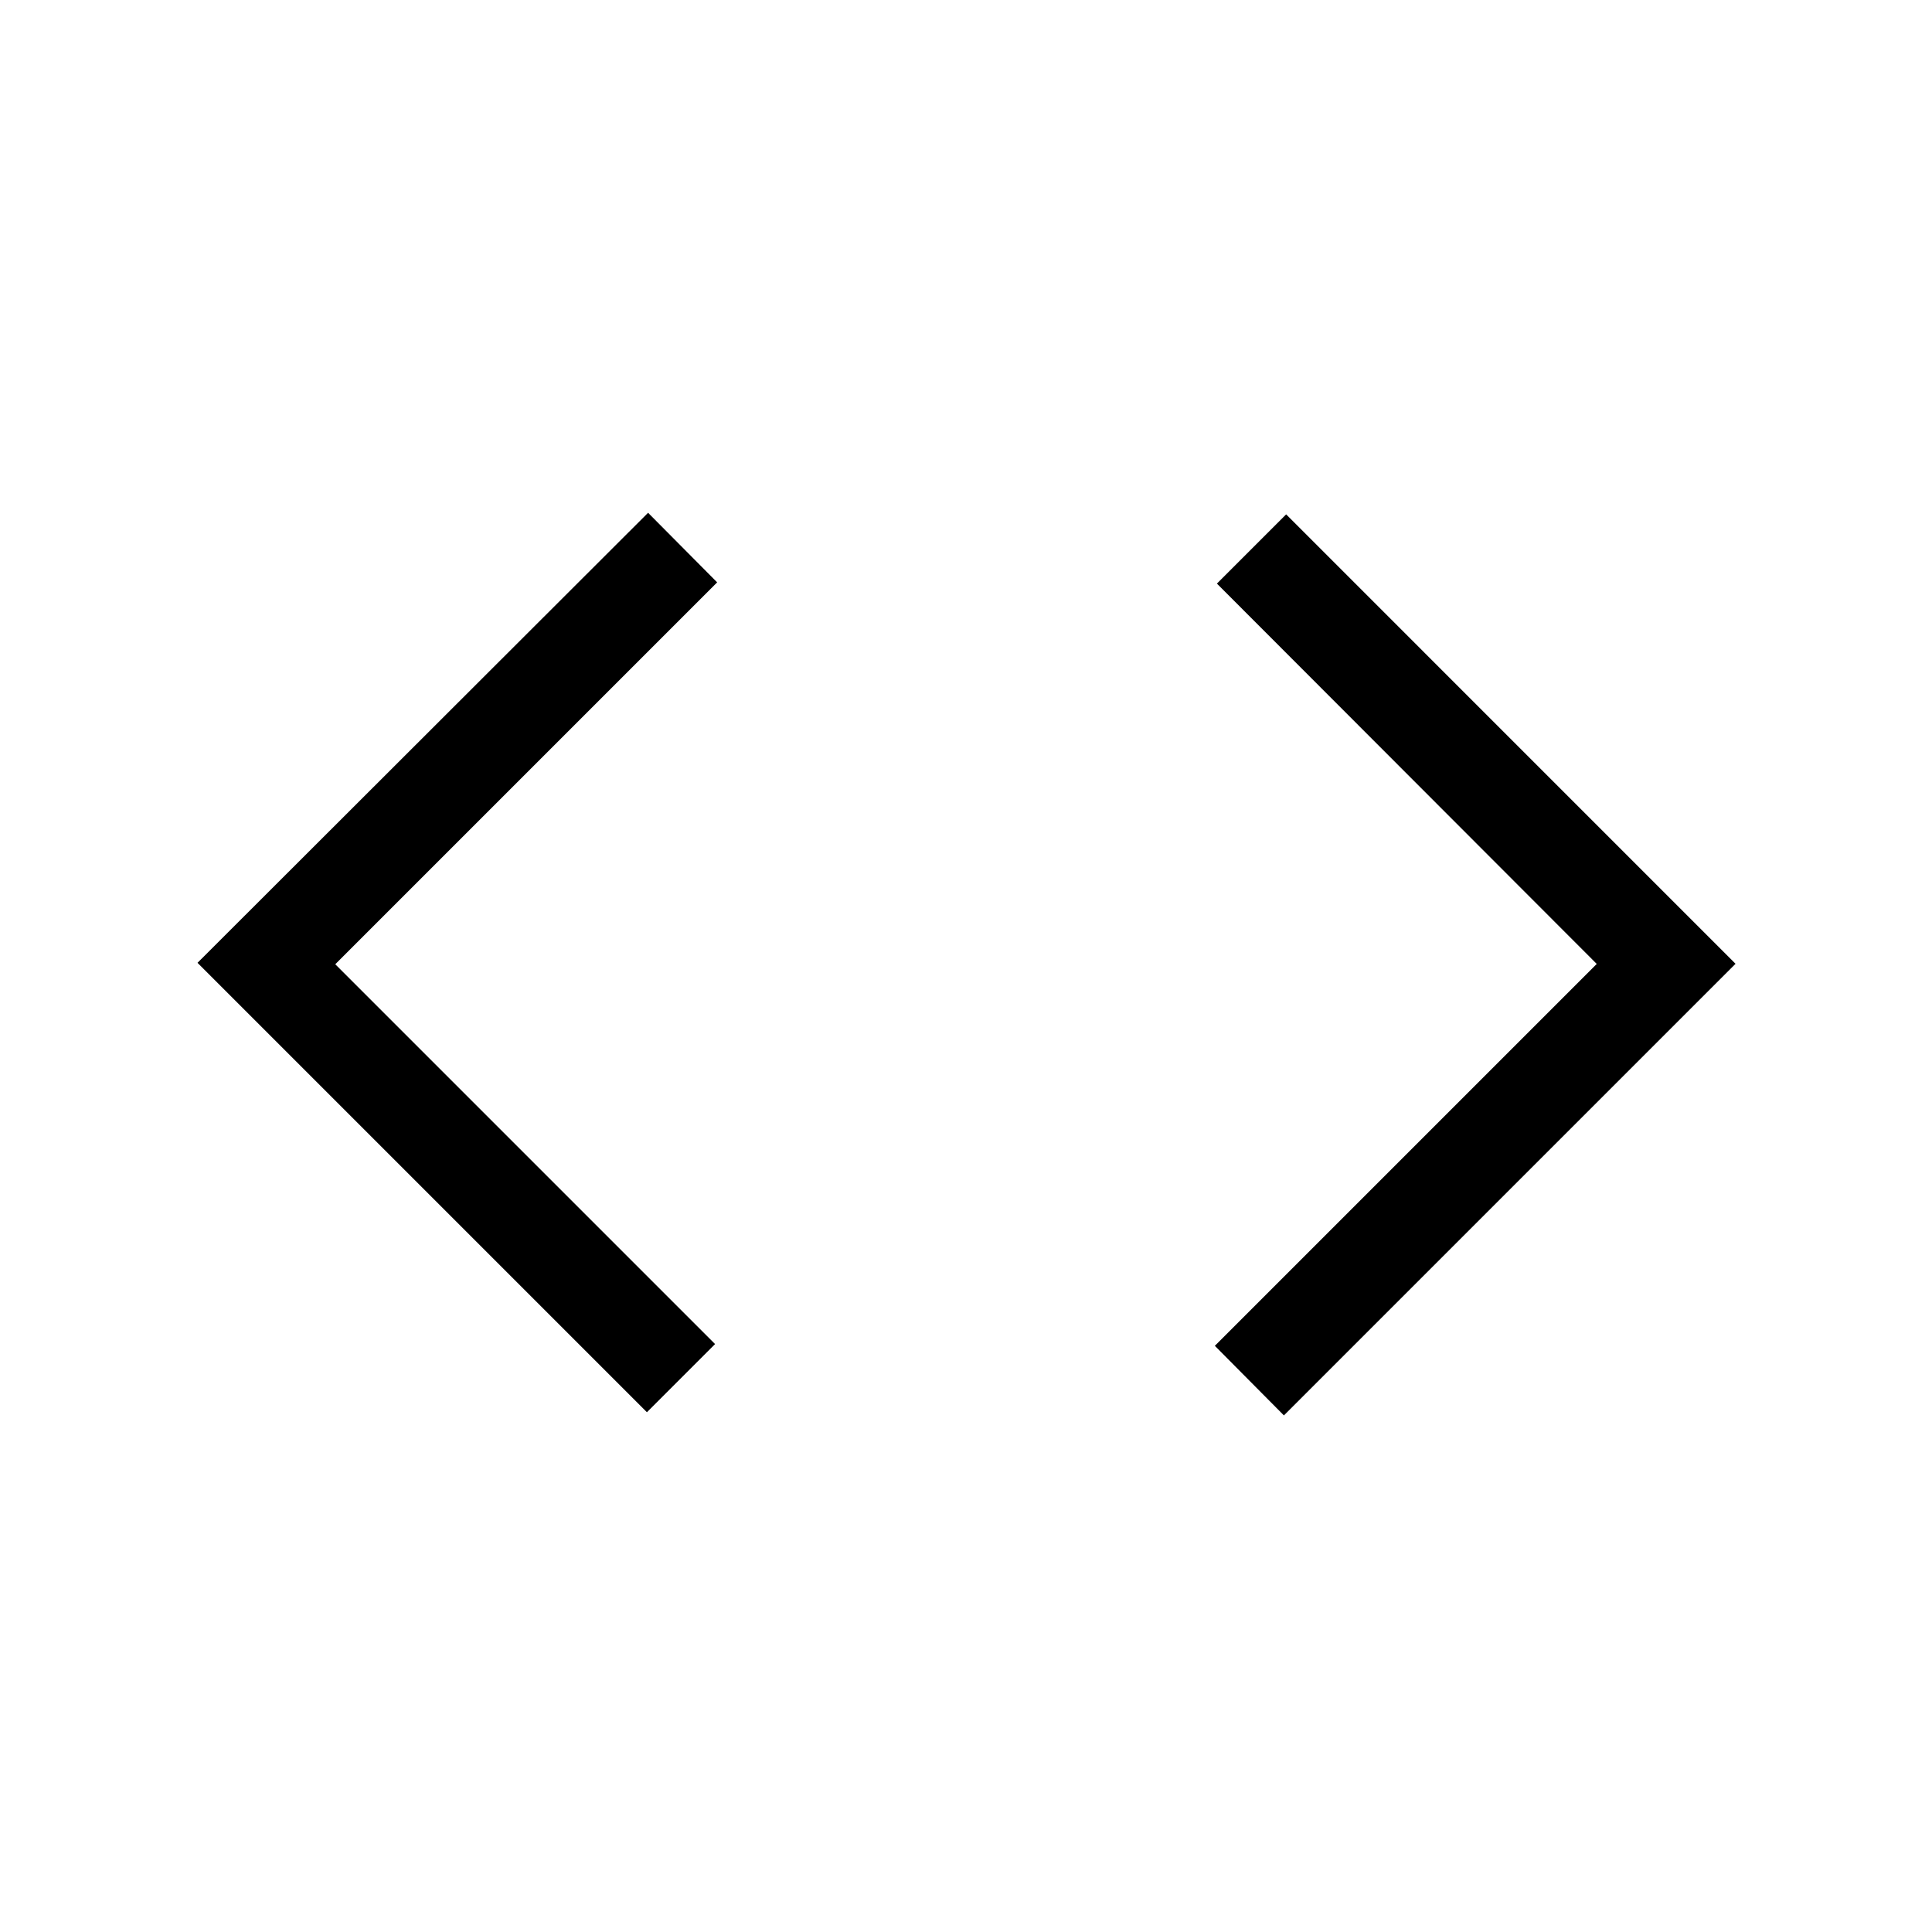 <svg xmlns="http://www.w3.org/2000/svg" height="40" viewBox="0 -960 960 960" width="40"><path d="M321.45-258.27 98.14-481.58 322.03-705.2l34.32 34.57-189.76 189.76 188.73 188.73-33.87 33.87Zm316.52 1.58-34.32-34.58 189.76-189.76-188.73-188.98 34.4-34.4 223.3 223.31-224.41 224.41Z"/></svg>